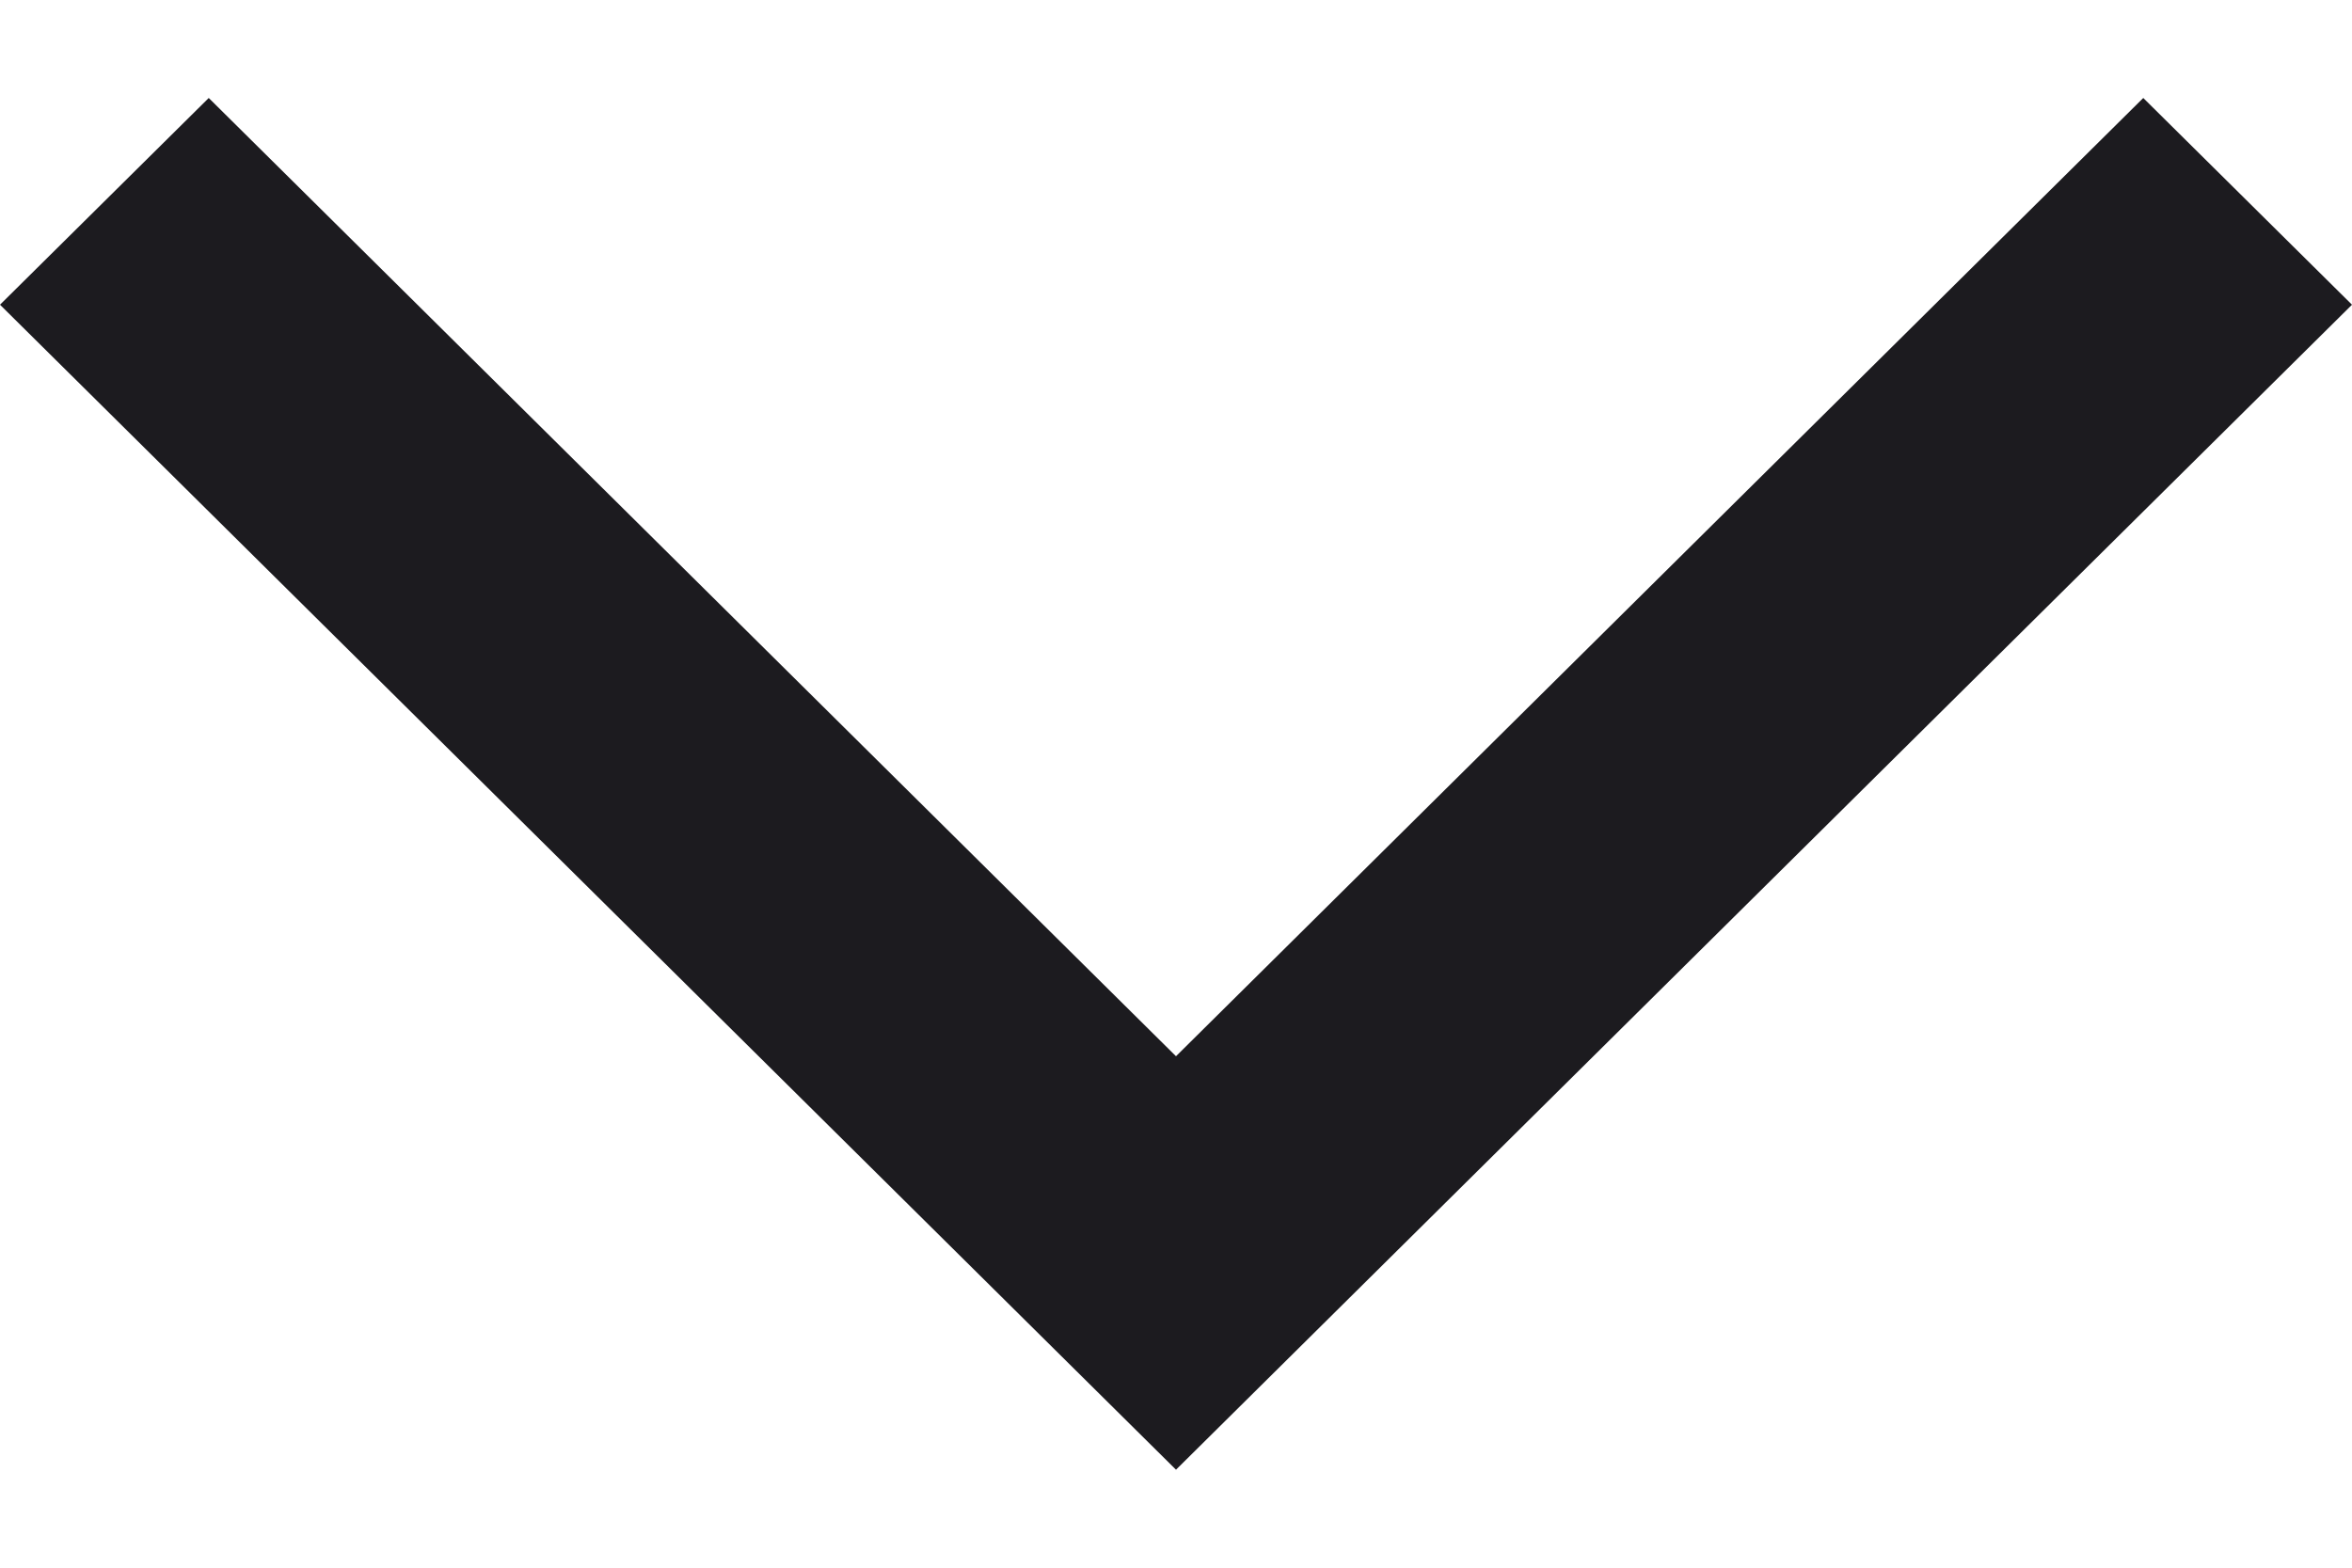 <svg width="12" height="8" viewBox="0 0 12 8" fill="none" xmlns="http://www.w3.org/2000/svg">
<path d="M12 1.555L6 7.5L-2.59855e-07 1.555L1.065 0.5L6 5.39L10.935 0.5L12 1.555Z" fill="#1C1B1F"/>
</svg>
